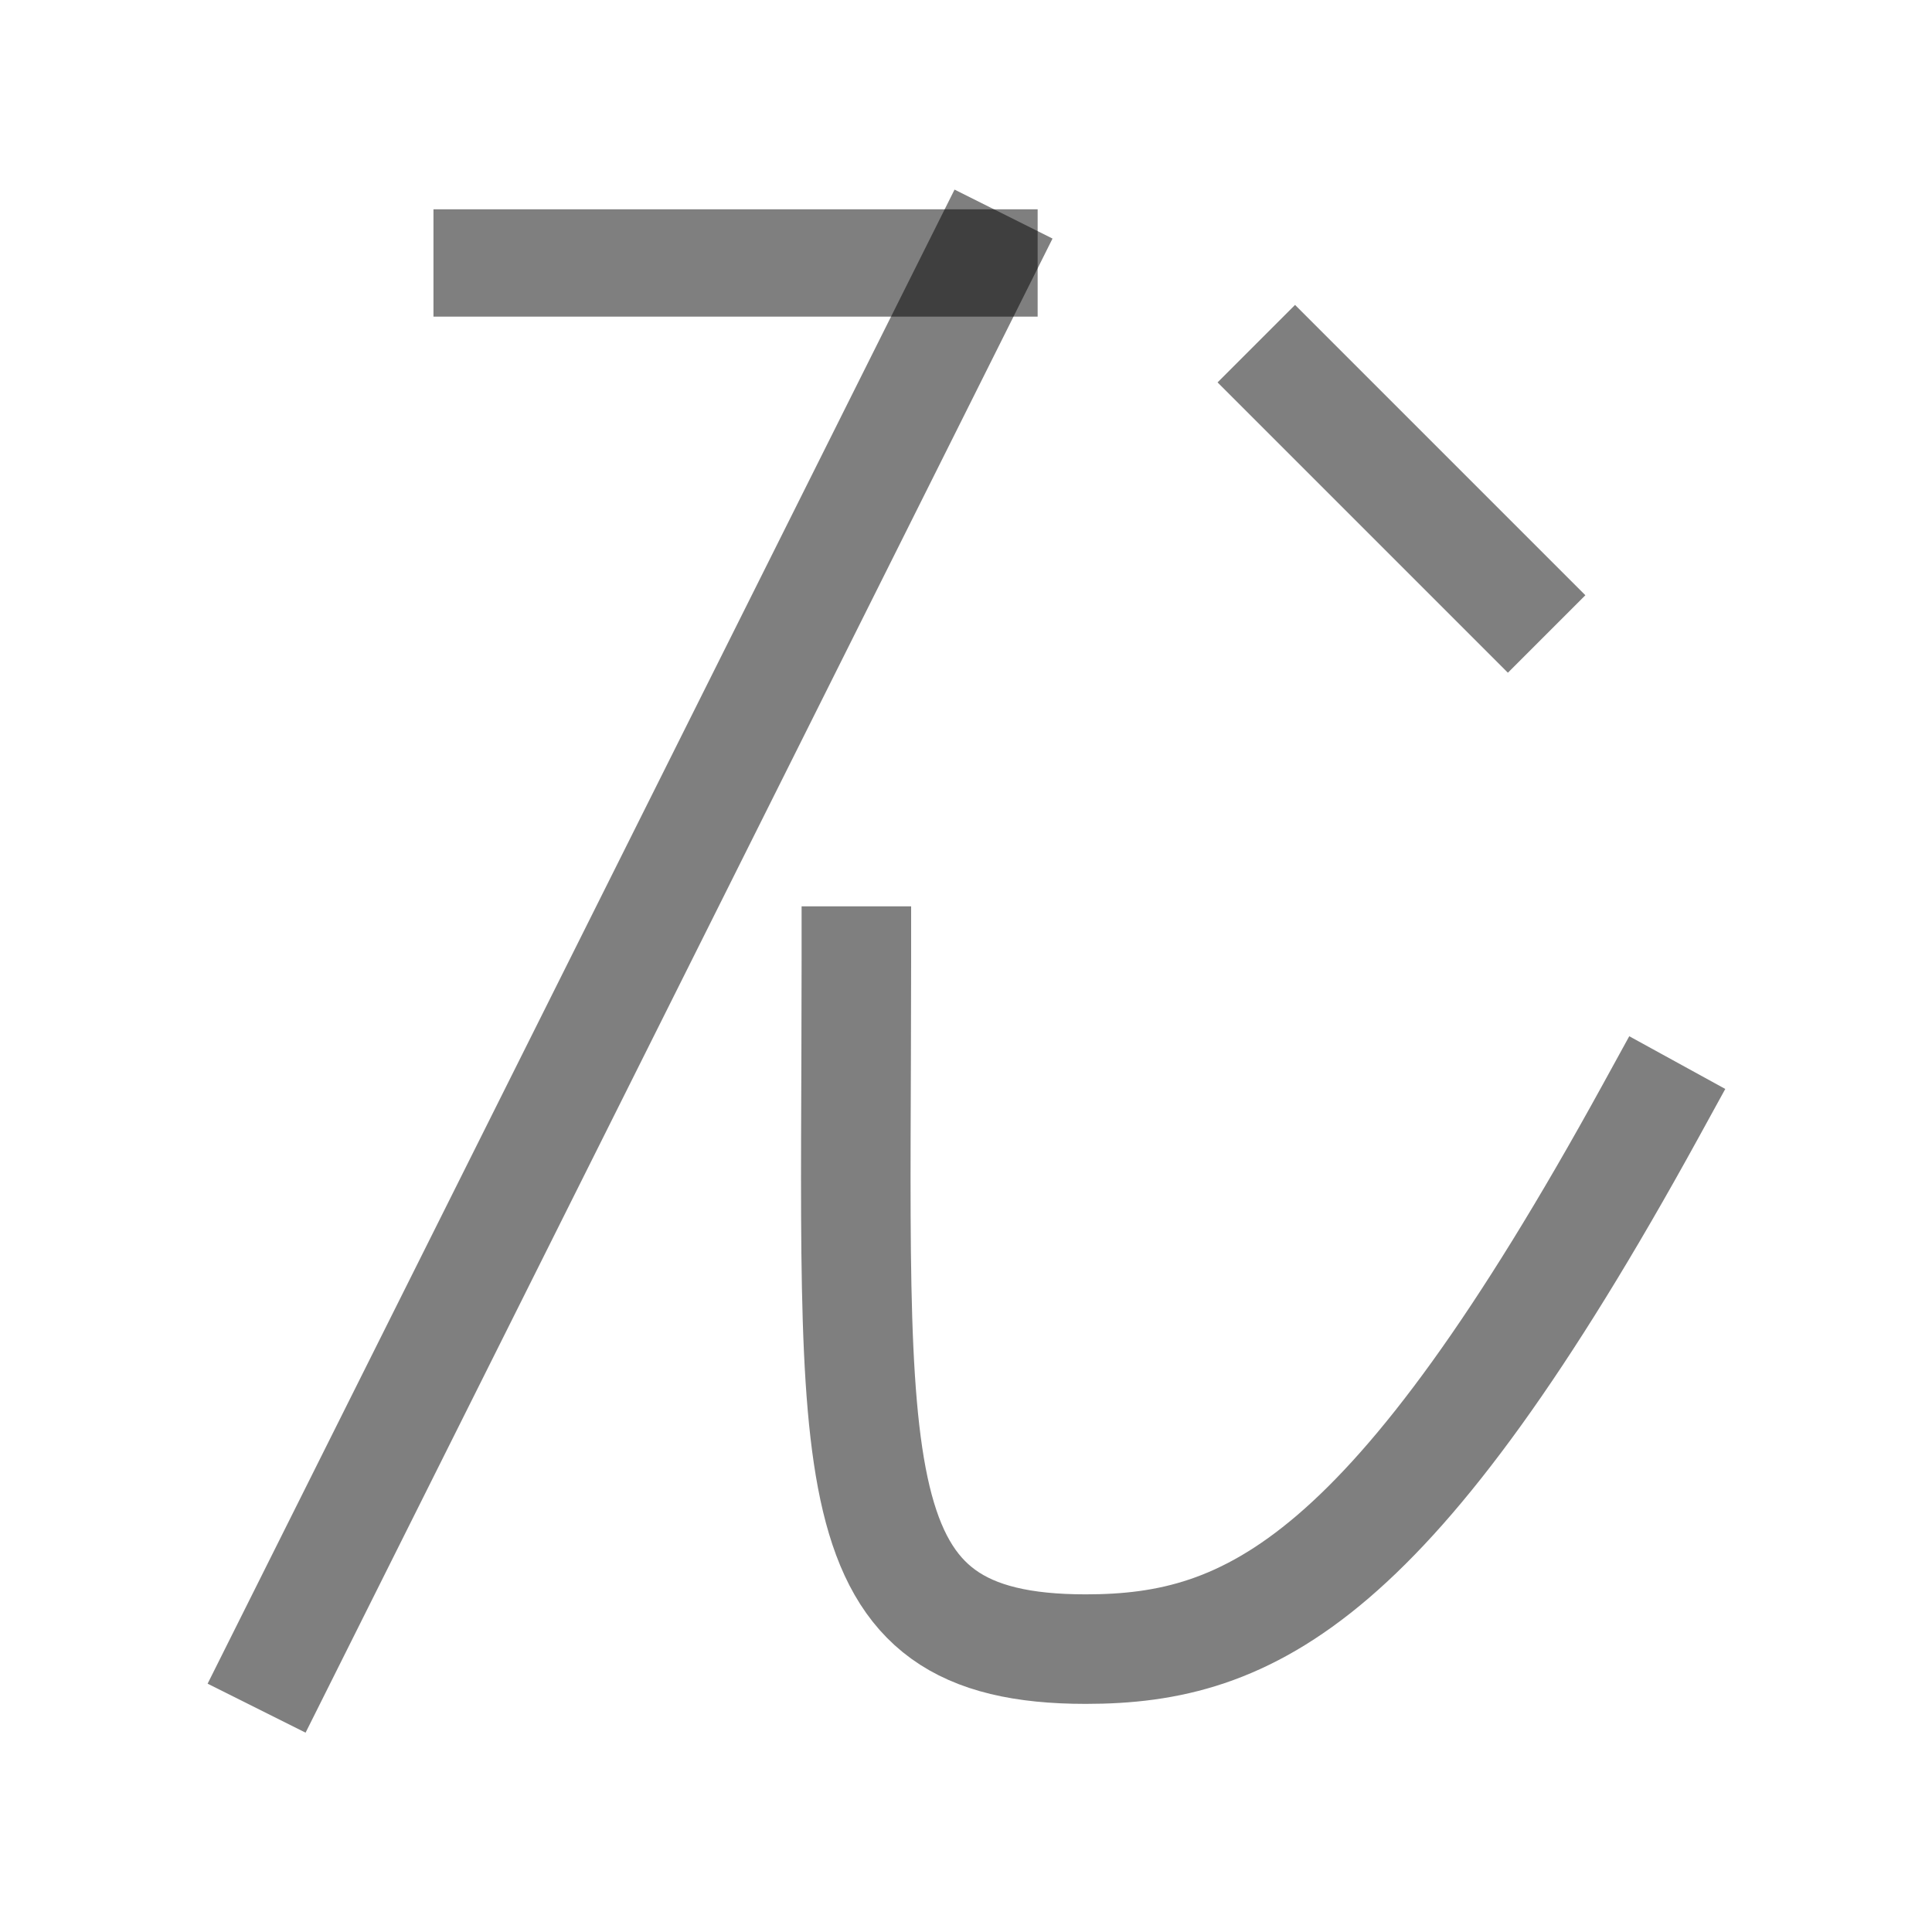 <?xml version="1.0" encoding="UTF-8" standalone="no"?>
<!-- Created with Inkscape (http://www.inkscape.org/) -->

<svg
   width="1000"
   height="1000"
   viewBox="0 0 264.583 264.583"
   version="1.1"
   id="svg5"
   xmlns="http://www.w3.org/2000/svg"
   xmlns:svg="http://www.w3.org/2000/svg">
  <defs
     id="defs2" />
  <path
     style="fill:none;fill-opacity:0.5;stroke:#000000;stroke-width:15;stroke-linecap:square;stroke-linejoin:miter;stroke-opacity:0.5;paint-order:stroke markers fill"
     d="M 134.078,36.026 38.494,227.222"
     id="path15100" />
  <path
     style="fill:none;fill-opacity:0.5;stroke:#000000;stroke-width:15;stroke-linecap:square;stroke-linejoin:miter;stroke-opacity:0.5;paint-order:stroke markers fill"
     d="m 117.277,131.624 c 0,70.756 -3.192,94.219 31.411,94.219 22.543,0 41.965,-9.205 77.401,-73.748"
     id="path15102" />
  <path
     style="fill:#000000;stroke:#000000;stroke-width:15.391;stroke-linecap:square;stroke-linejoin:miter;stroke-opacity:0.502;paint-order:stroke markers fill"
     d="M 133.996,37.361 H 66.146"
     id="path2"
     transform="matrix(0.994,0,0,0.955,1.262,0.333)" />
  <path
     style="fill:#000000;stroke:#000000;stroke-width:21.558;stroke-linecap:square;stroke-linejoin:miter;stroke-opacity:0.502;paint-order:stroke markers fill"
     d="m 181.257,37.361 41.881,41.881"
     id="path3"
     transform="matrix(0.696,0,0,0.696,51.198,26.365)" />
</svg>
